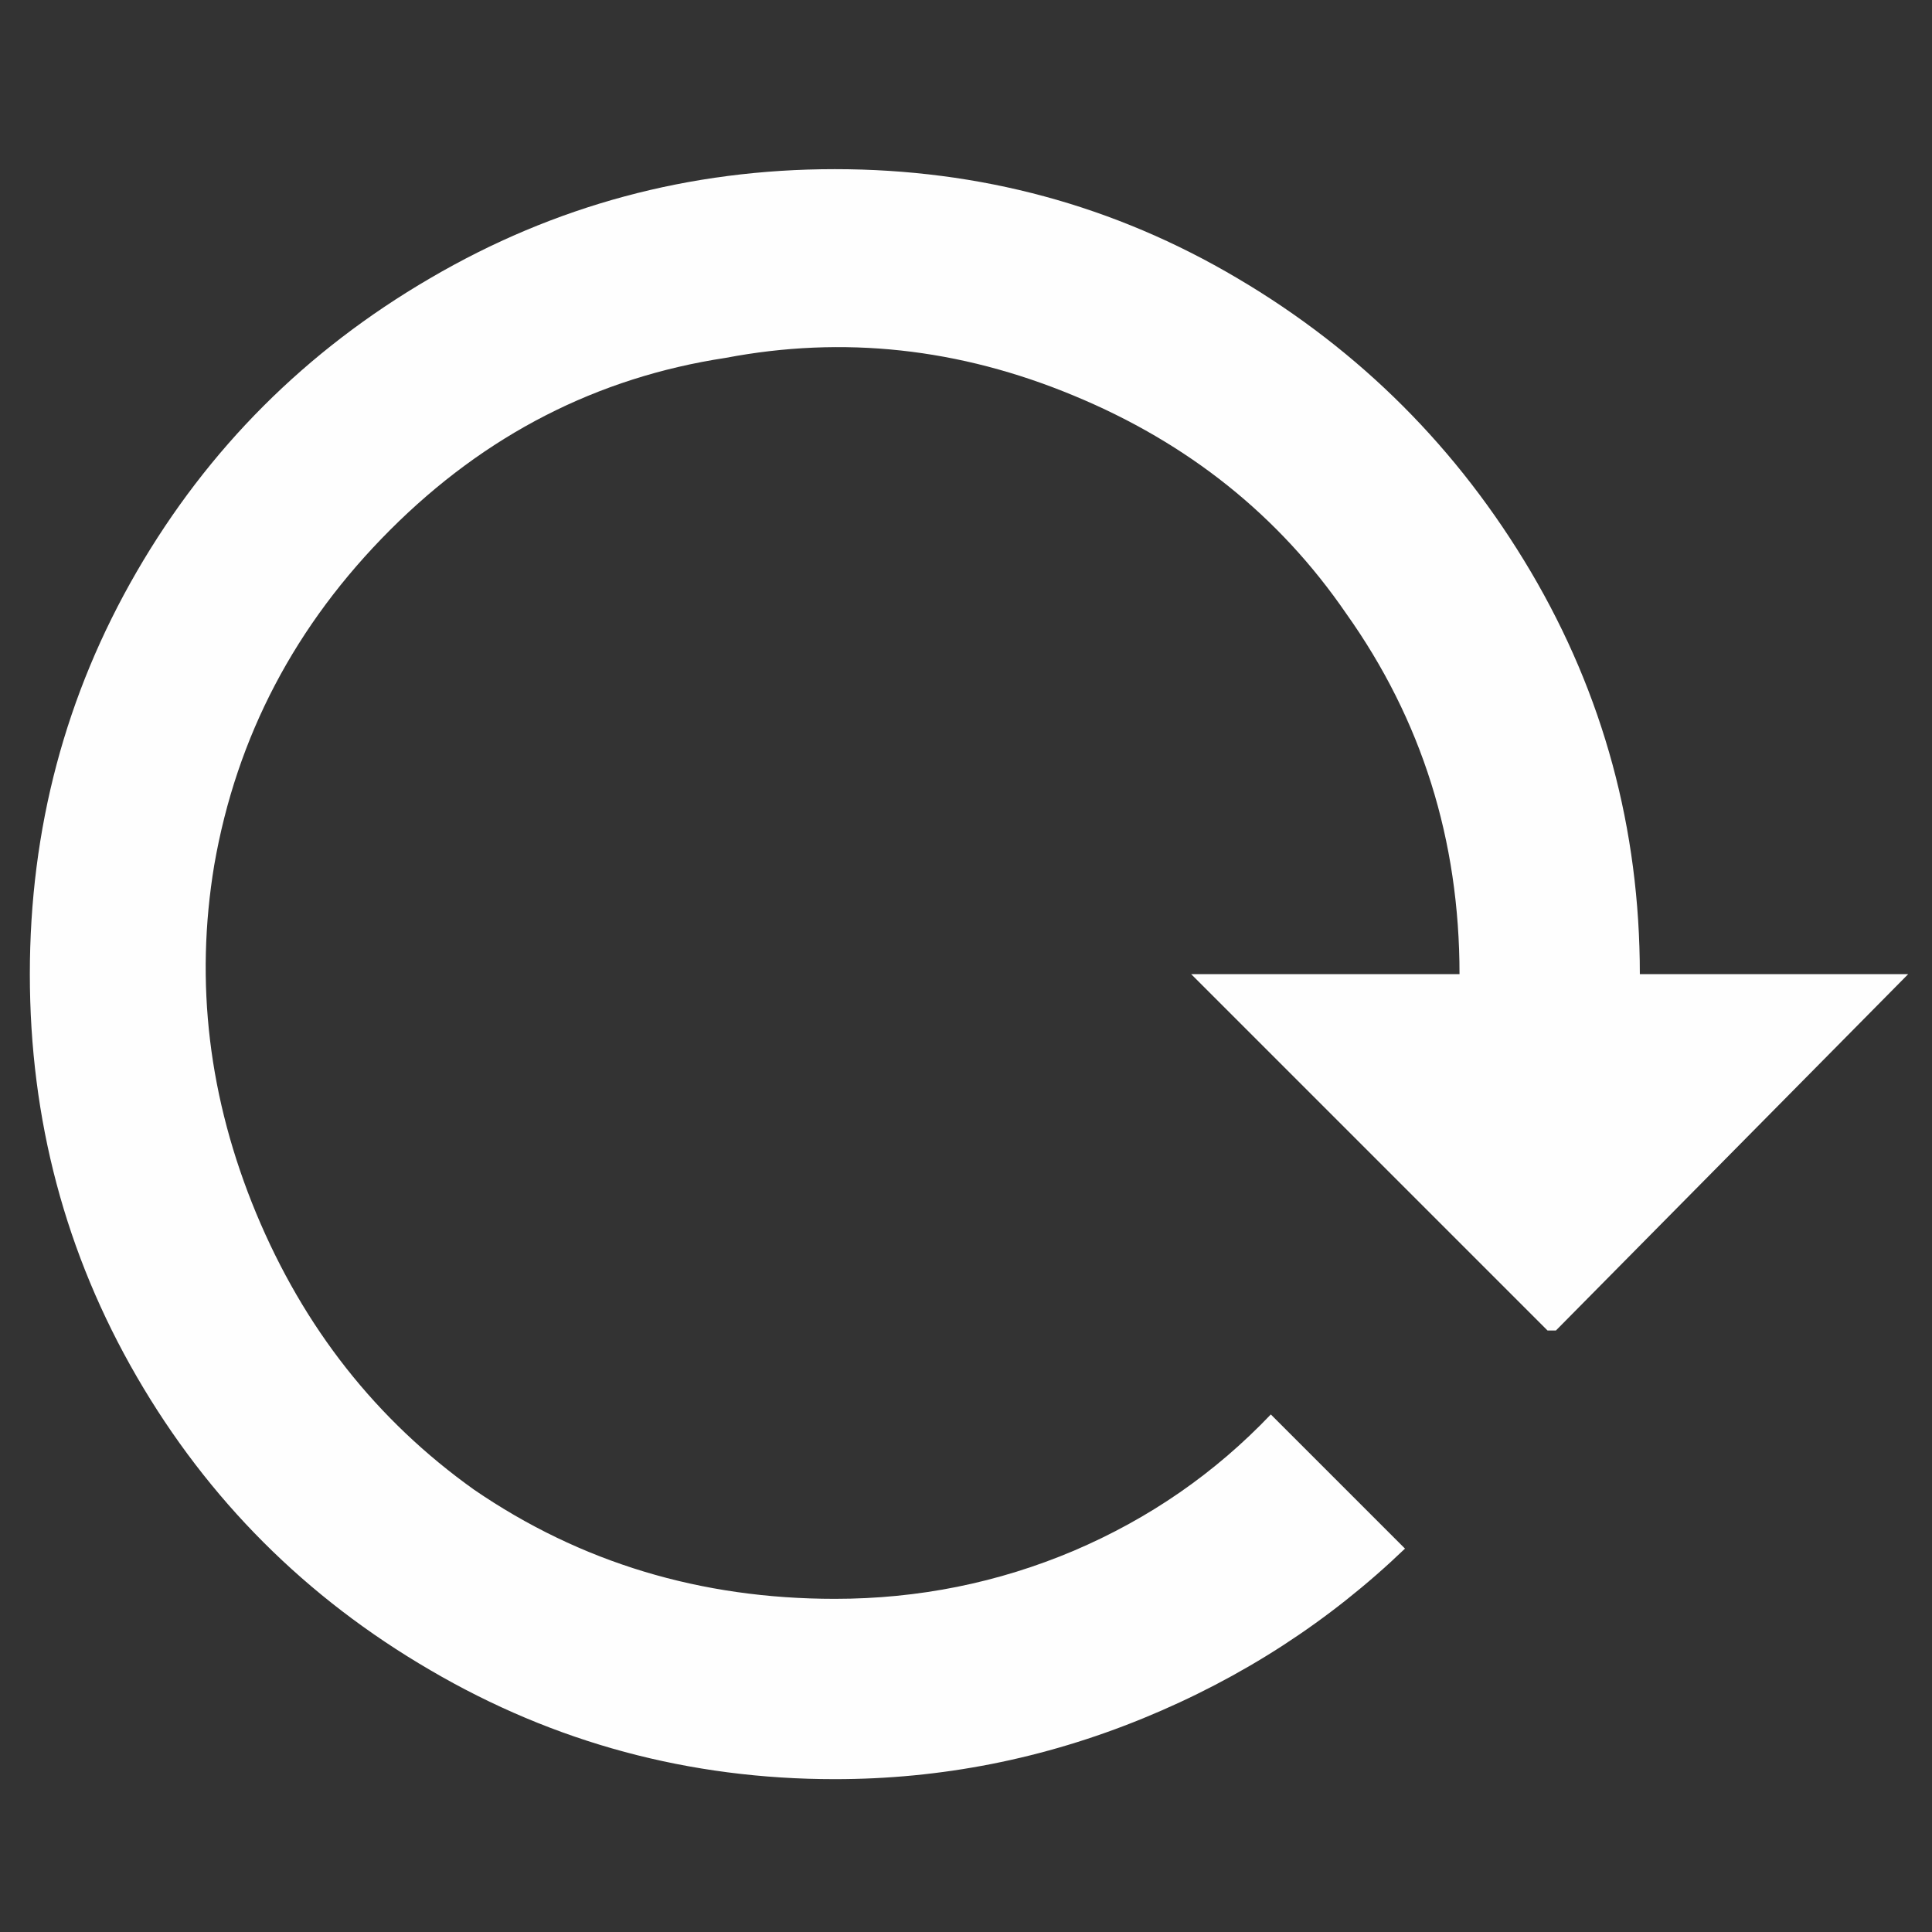 <svg width="9" height="9" viewBox="0 0 9 9" fill="none" xmlns="http://www.w3.org/2000/svg">
<rect x="0" y="0" width="9" height="9" fill="#333333" stroke="none"/>
<path d="M0.139 4.538C0.139 3.861 0.305 3.236 0.637 2.663C0.969 2.09 1.424 1.634 2.004 1.296C2.583 0.957 3.212 0.788 3.889 0.788C4.566 0.788 5.191 0.957 5.764 1.296C6.337 1.634 6.792 2.09 7.131 2.663C7.469 3.236 7.639 3.861 7.639 4.538H8.889L7.248 6.198H7.209L5.549 4.538H6.799C6.799 3.913 6.623 3.353 6.271 2.858C5.959 2.403 5.536 2.064 5.002 1.843C4.468 1.621 3.928 1.563 3.381 1.667C2.782 1.758 2.261 2.025 1.818 2.468C1.376 2.91 1.102 3.431 0.998 4.03C0.907 4.577 0.972 5.118 1.193 5.651C1.415 6.185 1.753 6.615 2.209 6.94C2.704 7.279 3.264 7.448 3.889 7.448C4.279 7.448 4.65 7.373 5.002 7.224C5.354 7.074 5.66 6.862 5.92 6.589L6.545 7.214C6.193 7.552 5.786 7.816 5.324 8.005C4.862 8.194 4.383 8.288 3.889 8.288C3.212 8.288 2.583 8.119 2.004 7.78C1.424 7.442 0.969 6.986 0.637 6.413C0.305 5.84 0.139 5.215 0.139 4.538Z" fill="#FEFEFE"/>
</svg>
